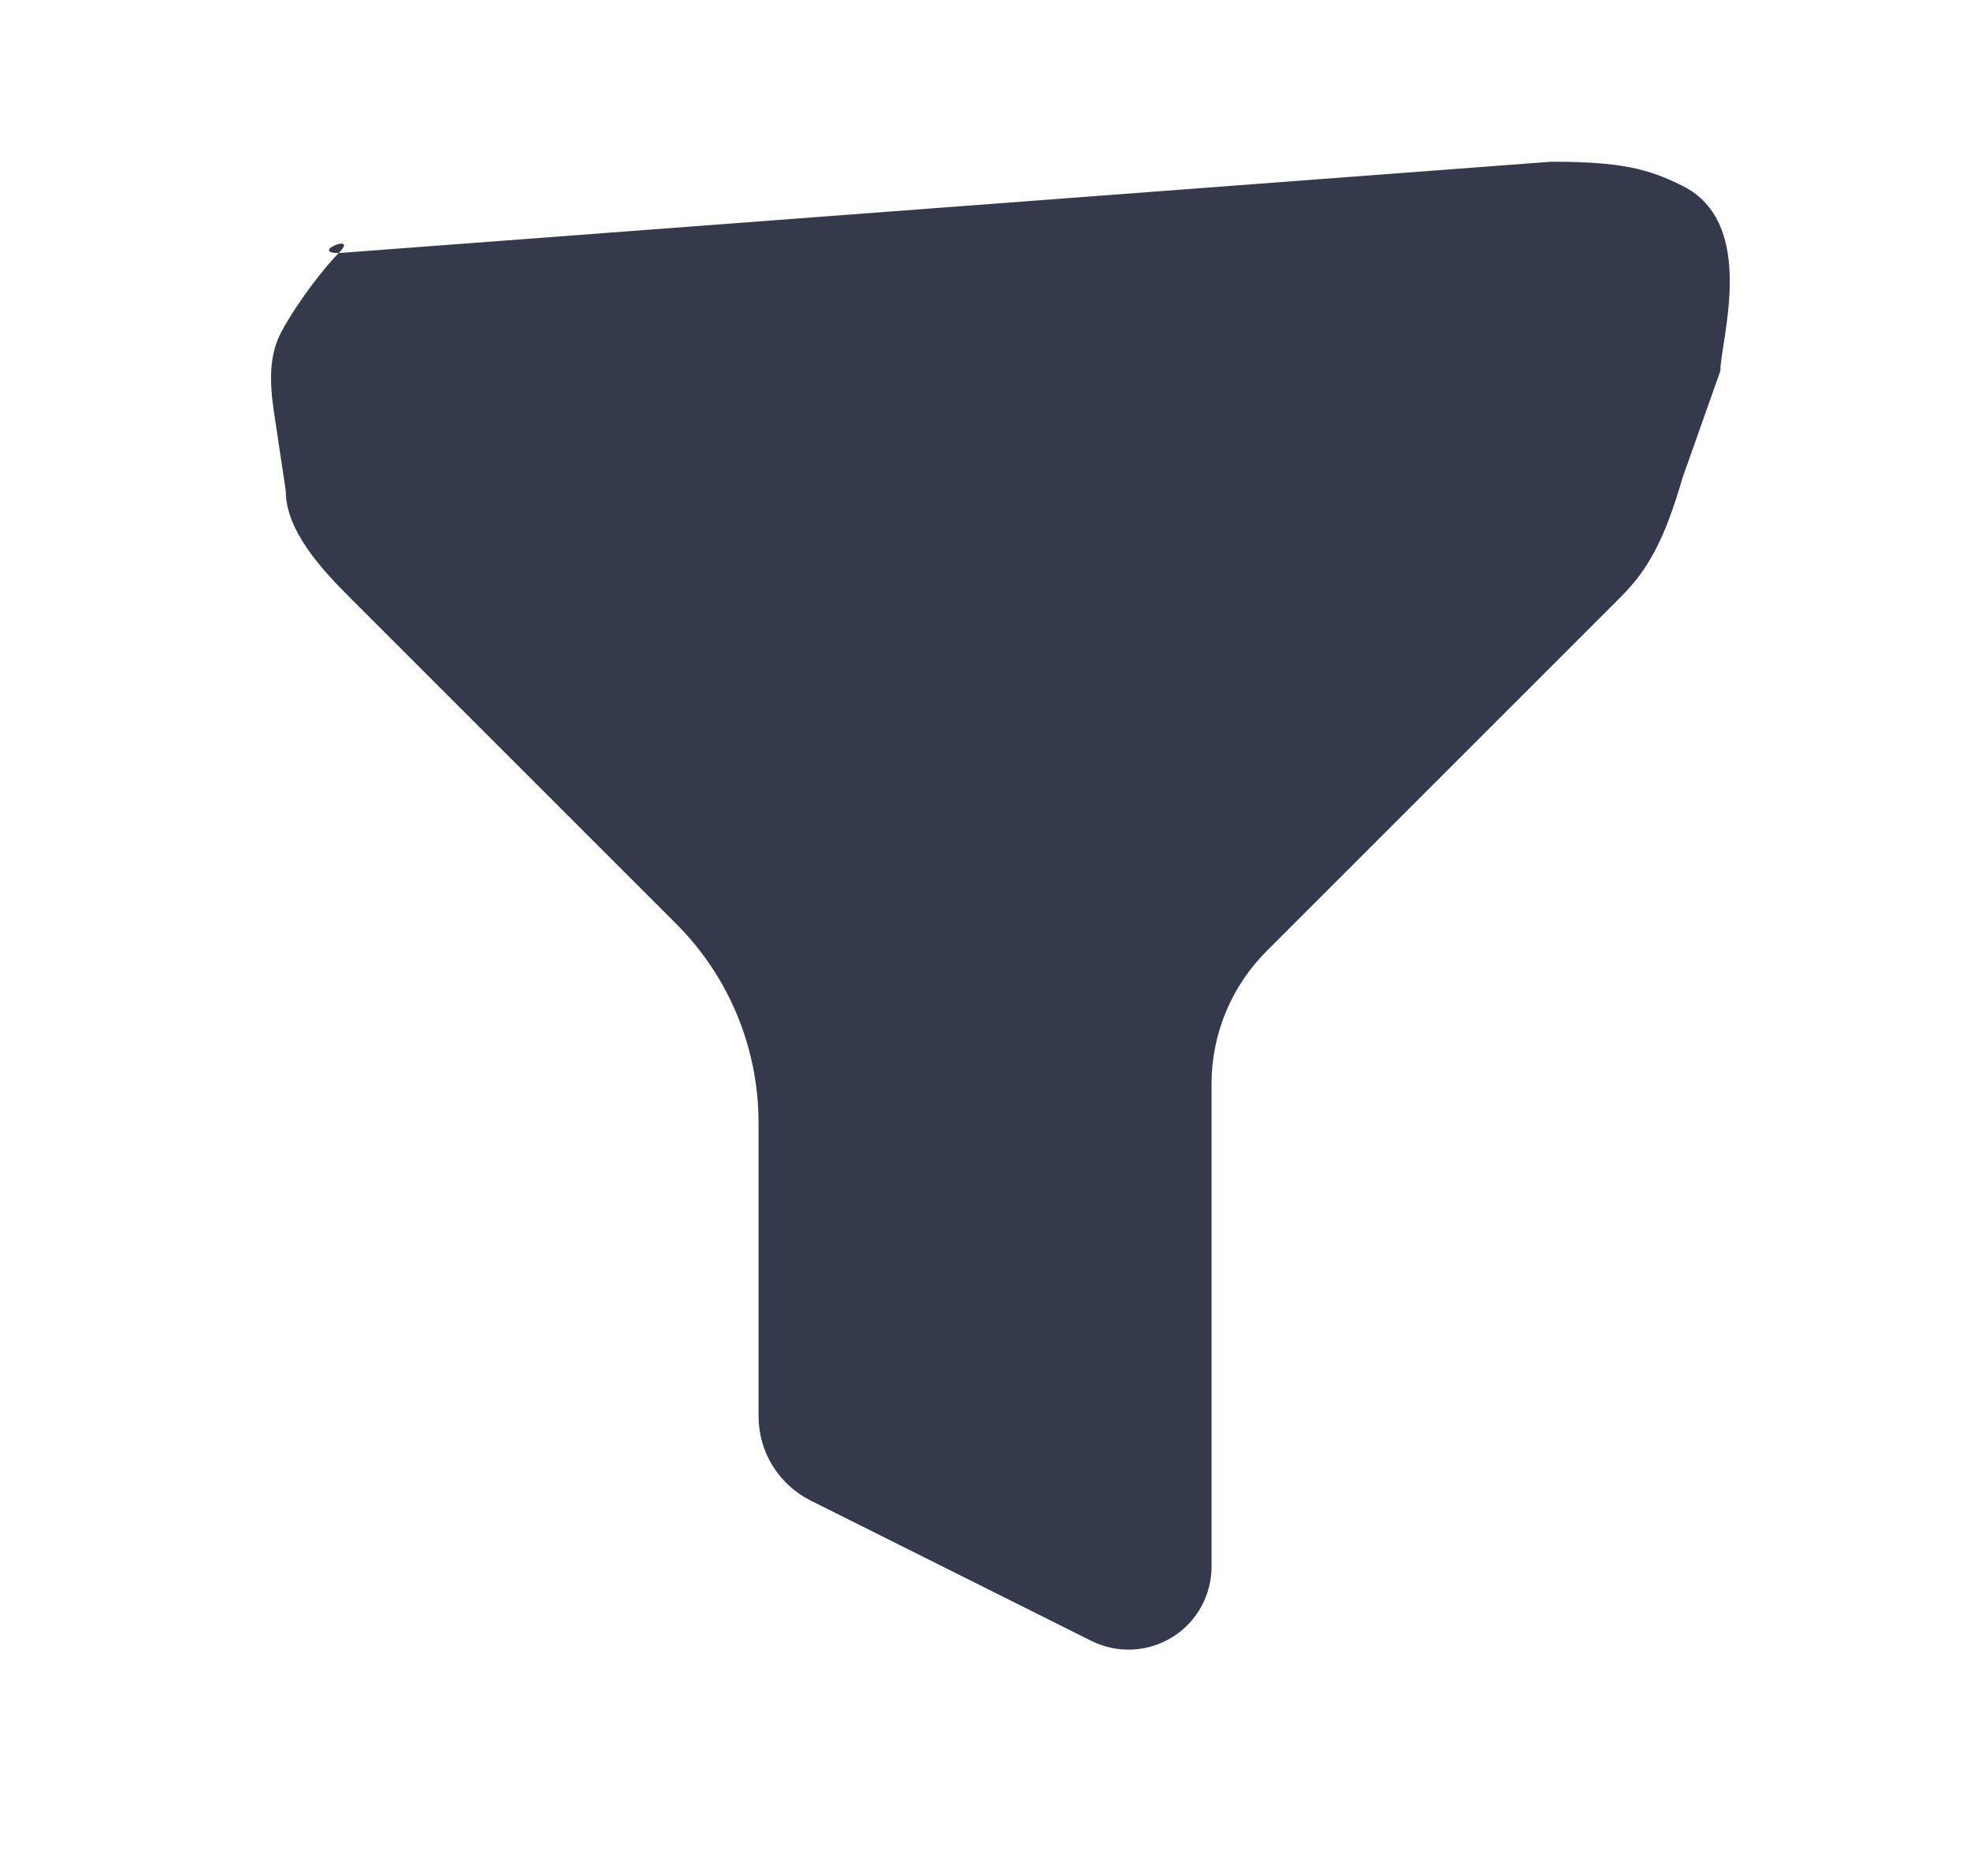 <svg width="21" height="20" viewBox="0 0 21 20" fill="none" xmlns="http://www.w3.org/2000/svg">
<path fill-rule="evenodd" clip-rule="evenodd" d="M2.921 4.397C2.877 4.102 2.859 3.797 3.001 3.535C3.175 3.213 3.46 2.849 3.61 2.698C3.29 2.698 3.837 2.471 3.61 2.698L16.537 1.724C17.273 1.724 17.567 1.797 17.936 1.982C18.741 2.384 18.339 3.634 18.339 3.954L17.936 5.093C17.745 5.749 17.575 6.067 17.273 6.369L13.501 10.141C13.126 10.516 12.915 11.024 12.915 11.555V16.702C12.915 16.853 12.877 17.001 12.803 17.133C12.73 17.265 12.624 17.376 12.495 17.455C12.367 17.534 12.22 17.58 12.07 17.586C11.919 17.593 11.769 17.561 11.634 17.494L8.642 15.998C8.475 15.915 8.335 15.786 8.236 15.627C8.138 15.469 8.086 15.285 8.086 15.098V11.969C8.086 11.173 7.77 10.41 7.207 9.848L3.728 6.369C3.426 6.067 3.046 5.657 3.046 5.231L2.921 4.397Z" fill="#35394C"/>
</svg>
